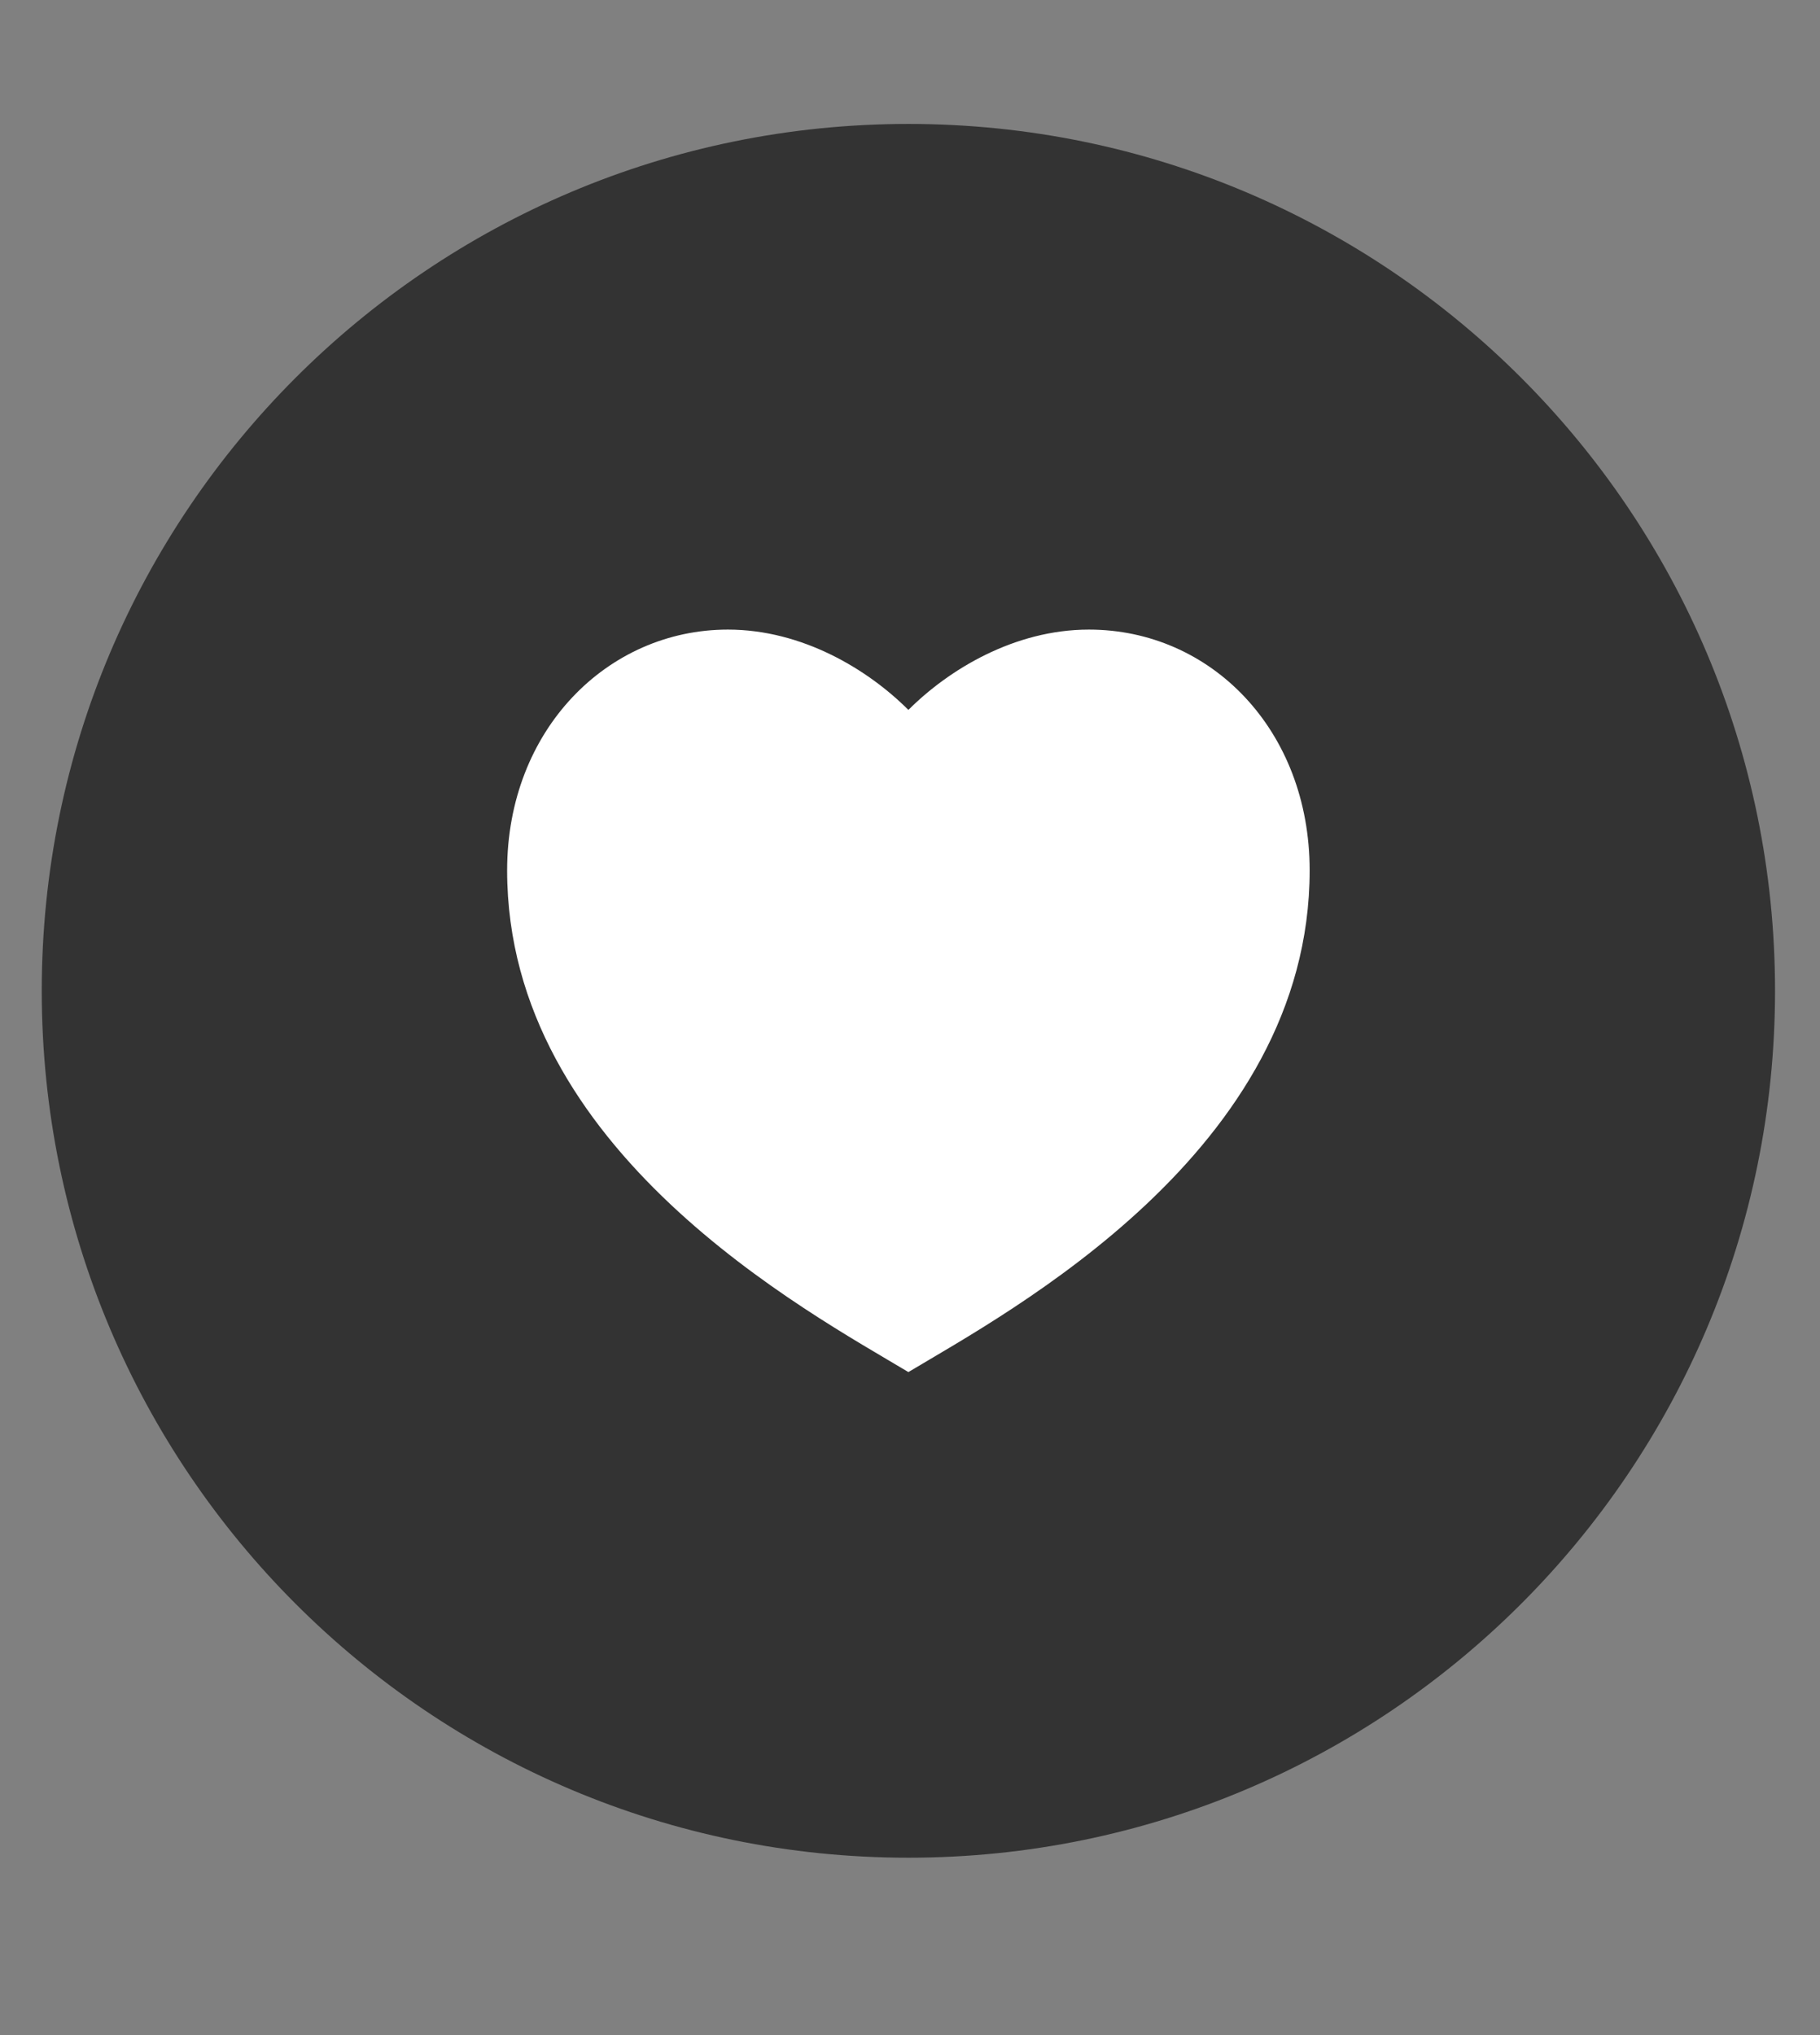 <svg width="17" height="19" viewBox="0 0 17 19" fill="none" xmlns="http://www.w3.org/2000/svg">
<rect x="0" y="0" width="17" height="19" fill="#808080" stroke="none"/>
<g id="SVG" clip-path="url(#clip0_74_1643)">
<path id="Vector" d="M16.58 9.25C16.58 4.78 12.956 1.157 8.485 1.157C4.014 1.157 0.39 4.78 0.39 9.25C0.39 13.72 4.014 17.344 8.485 17.344C12.956 17.344 16.58 13.72 16.58 9.25Z" fill="#333333"/>
<path id="Vector_2" d="M10.171 5.878C11.31 5.878 12.233 6.815 12.233 8.126C12.233 10.749 9.422 12.248 8.485 12.81C7.548 12.248 4.737 10.749 4.737 8.126C4.737 6.815 5.674 5.878 6.799 5.878C7.496 5.878 8.11 6.253 8.485 6.628C8.86 6.253 9.474 5.878 10.171 5.878Z" fill="white"/>
</g>
<defs>
<clipPath id="clip0_74_1643">
<rect width="16.19" height="18" fill="white" transform="translate(0.39 0.25)"/>
</clipPath>
</defs>
</svg>
